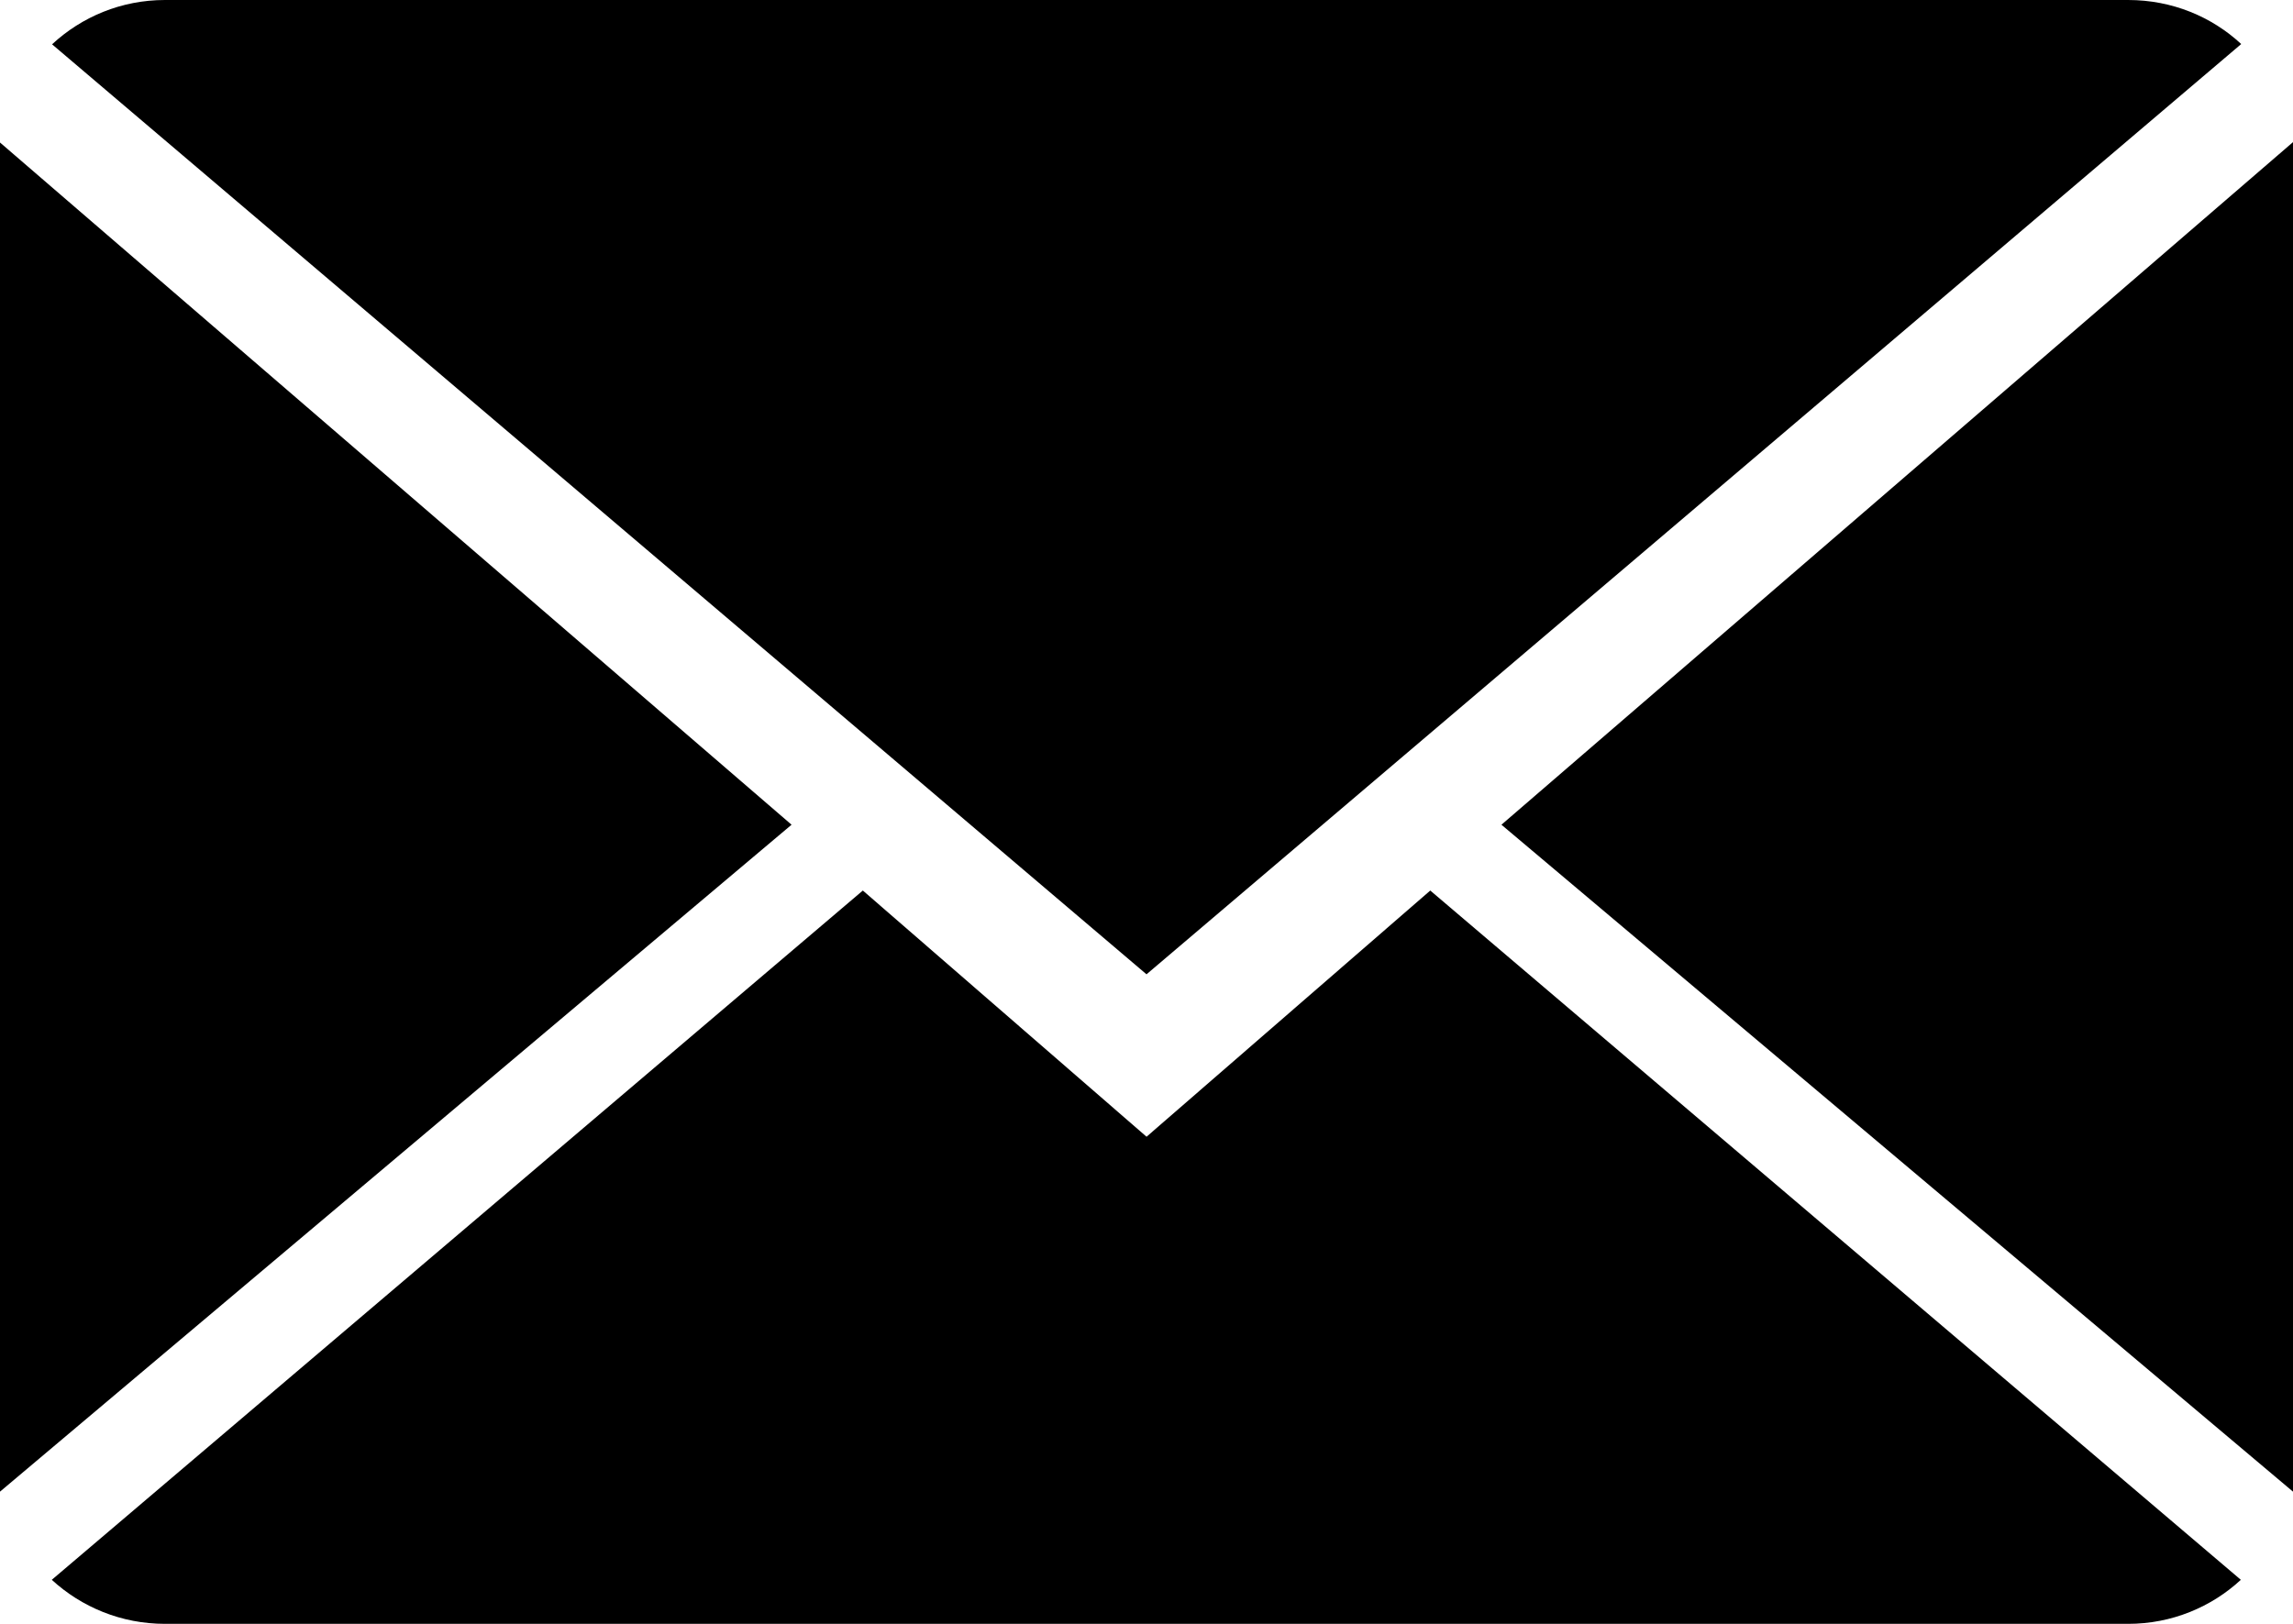 <?xml version="1.0" encoding="UTF-8" standalone="no"?>
<svg xmlns:sketch="http://www.bohemiancoding.com/sketch/ns" xmlns="http://www.w3.org/2000/svg" height="17px" width="24px" version="1.1" xmlns:xlink="http://www.w3.org/1999/xlink" viewBox="0 0 24 17">
 <title>Group</title> 
 <g id="Desktop" fill-rule="evenodd" sketch:type="MSPage" fill="none">
  <g id="Produto" transform="translate(-1034 -625)" fill="currentColor" sketch:type="MSArtboardGroup">
   <g id="detalhes" transform="translate(28 374)" sketch:type="MSLayerGroup">
    <g id="mail" sketch:type="MSShapeGroup" transform="translate(1006 251)">
     <g id="Group">
      <path id="Shape" d="m12 11.9l-2.969-2.577-8.489 7.216c0.309 0.284 0.725 0.461 1.185 0.461h20.548c0.457 0 0.872-0.177 1.179-0.461l-8.484-7.216-2.969 2.577z"/>
      <path id="Shape" d="m23.458 0.461c-0.308-0.286-0.723-0.461-1.184-0.461h-20.548c-0.457 0-0.872 0.177-1.181 0.464l11.455 9.736 11.458-9.739z"/>
      <path id="Shape" d="m0 1.493v14.123l8.285-6.982-8.285-7.142z"/>
      <path id="Shape" d="m15.715 8.634l8.285 6.982v-14.128l-8.285 7.146z"/>
     </g>
    </g>
   </g>
  </g>
 </g>
</svg>
